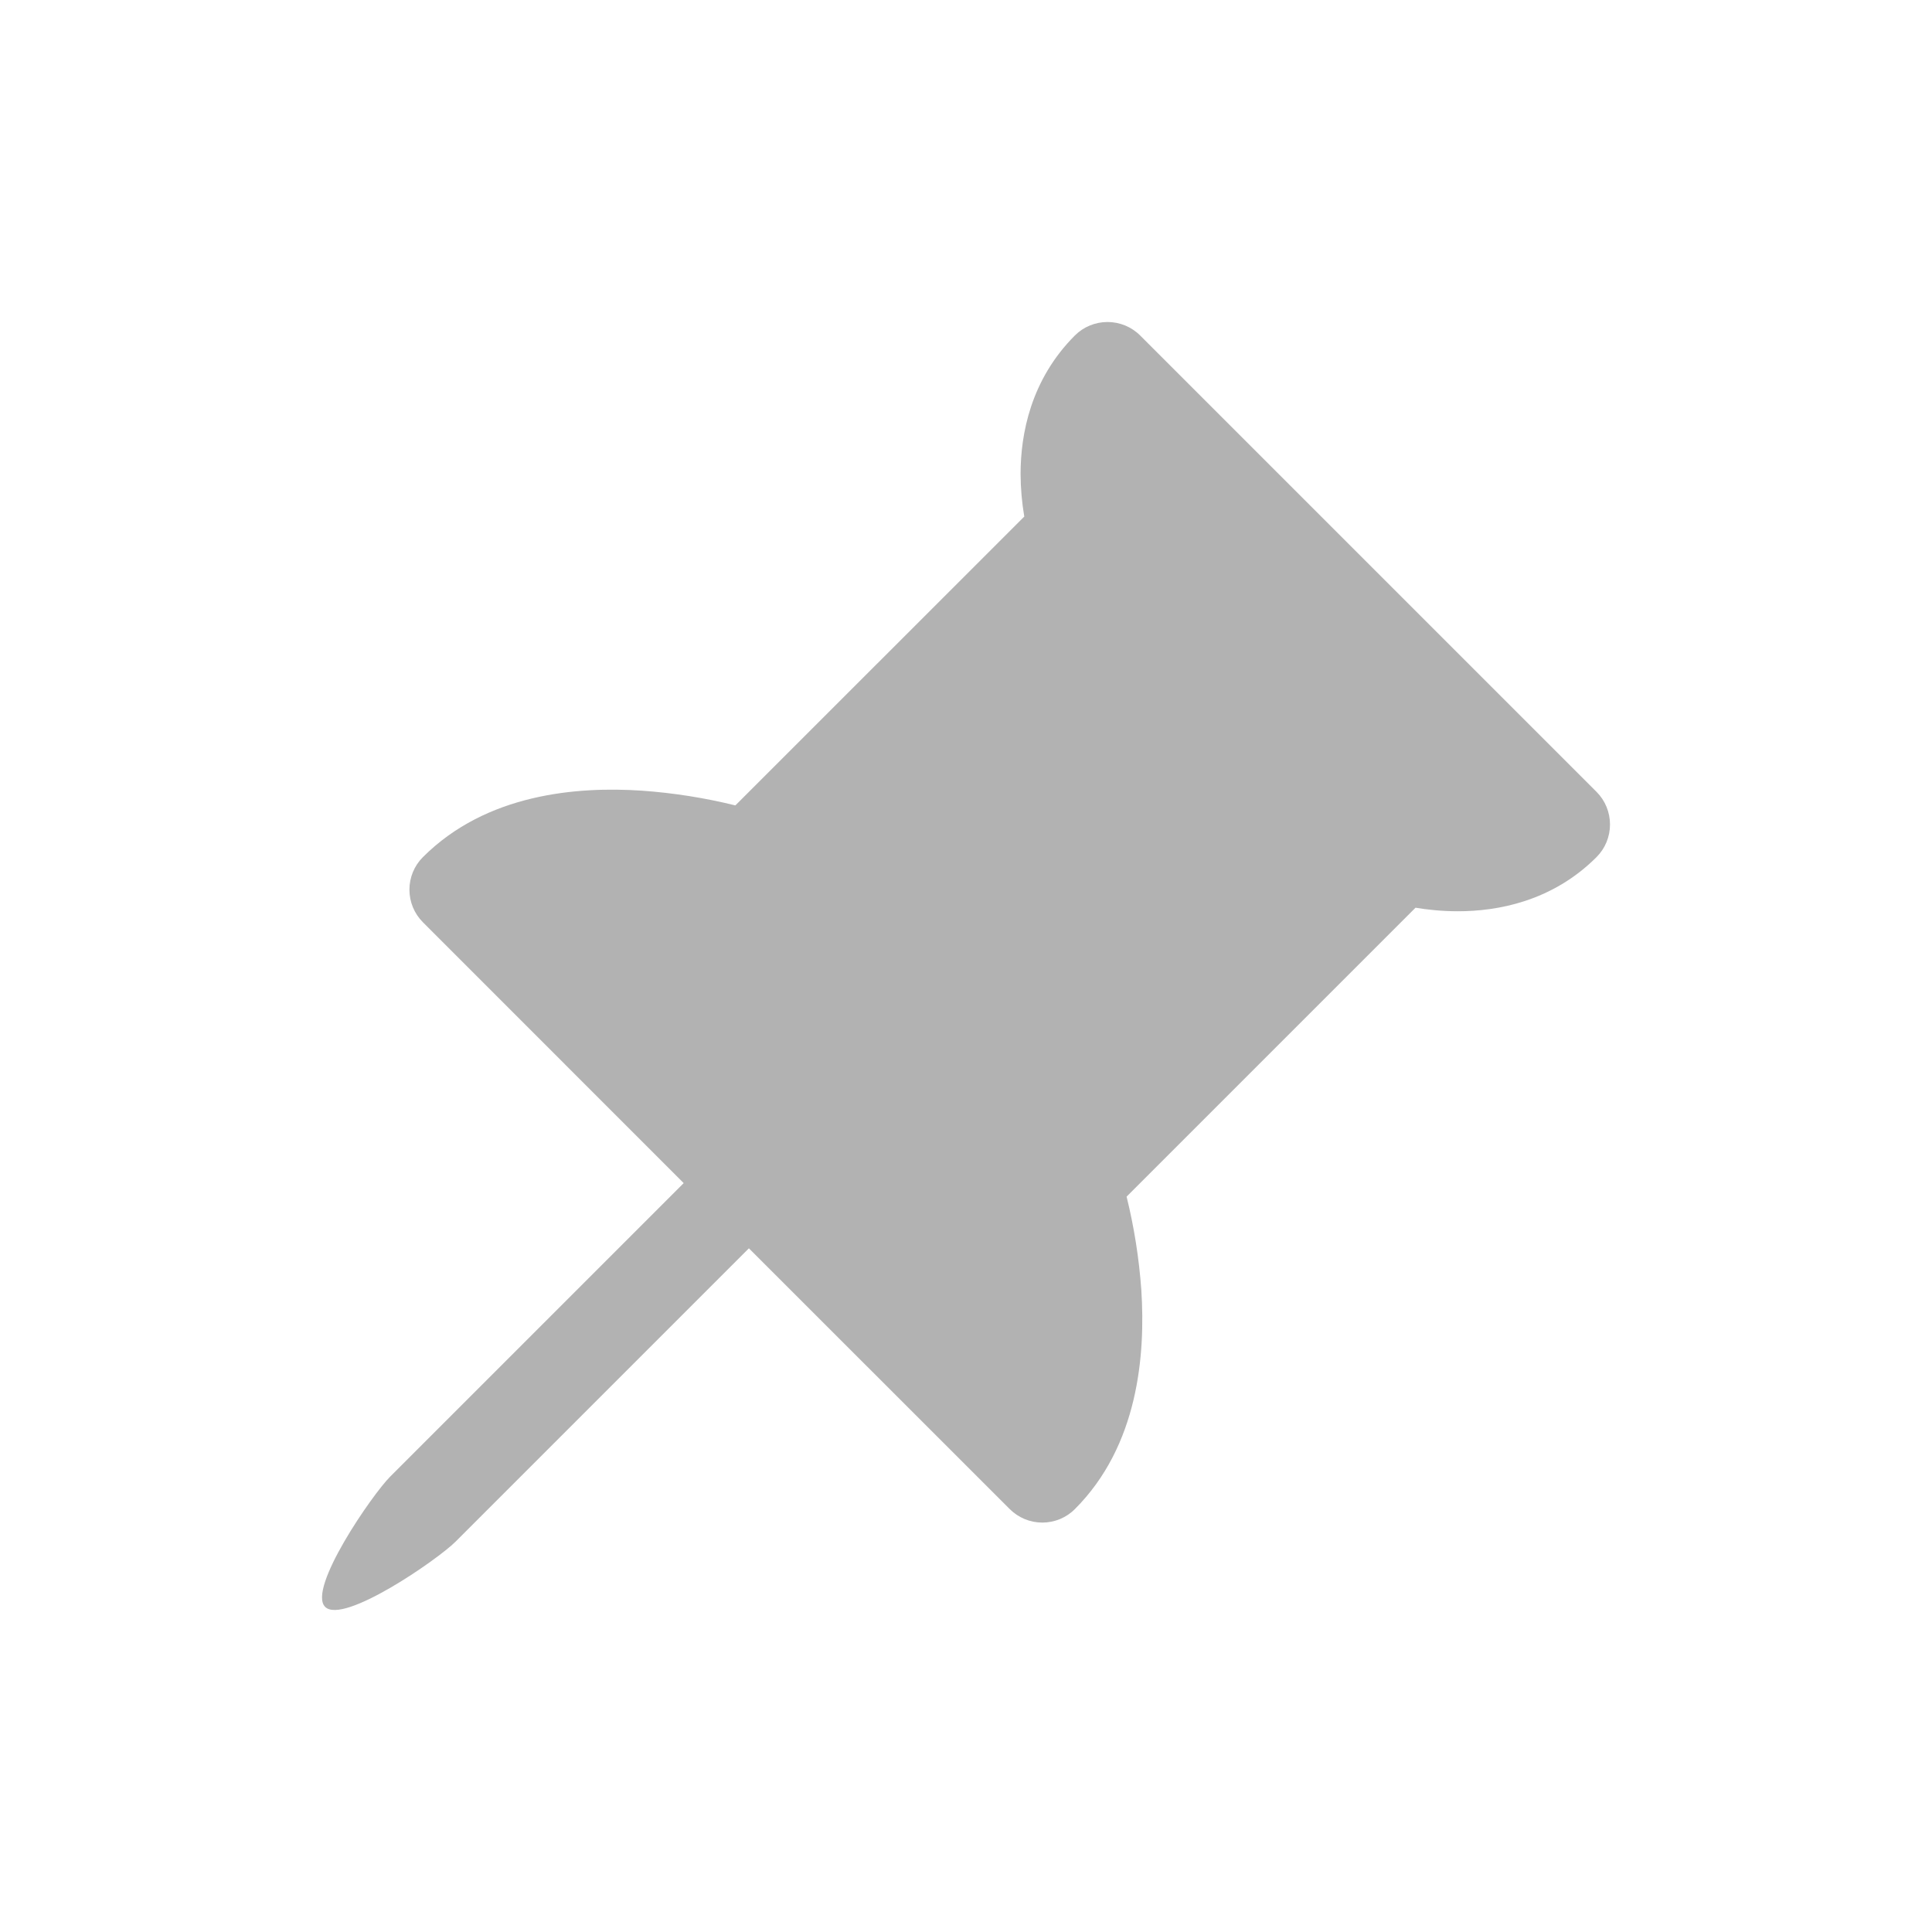 <svg width="24" height="24" viewBox="0 0 24 24" fill="none" xmlns="http://www.w3.org/2000/svg">
<g id="bi:pin-angle-fill">
<g id="Group">
<path id="Vector" d="M13.758 4C13.833 4 13.907 4.015 13.977 4.043C14.046 4.072 14.11 4.114 14.163 4.167L19.833 9.837C19.94 9.944 20 10.09 20 10.242C20 10.394 19.94 10.54 19.833 10.647C19.283 11.197 18.605 11.32 18.111 11.32C17.909 11.32 17.727 11.3 17.584 11.276L13.995 14.865C14.089 15.246 14.15 15.634 14.178 16.026C14.23 16.83 14.141 17.958 13.353 18.746C13.246 18.854 13.1 18.914 12.948 18.914C12.796 18.914 12.651 18.854 12.543 18.746L9.303 15.507L5.658 19.152C5.435 19.375 4.262 20.185 4.039 19.961C3.815 19.738 4.625 18.564 4.848 18.342L8.493 14.697L5.254 11.457C5.146 11.349 5.086 11.204 5.086 11.052C5.086 10.9 5.146 10.754 5.254 10.647C6.042 9.859 7.17 9.768 7.974 9.822C8.366 9.85 8.754 9.911 9.135 10.005L12.724 6.417C12.694 6.242 12.679 6.066 12.678 5.889C12.678 5.396 12.802 4.718 13.353 4.167C13.46 4.06 13.606 4 13.758 4Z" fill="#B2B2B2"/>
</g>
</g>
</svg>
